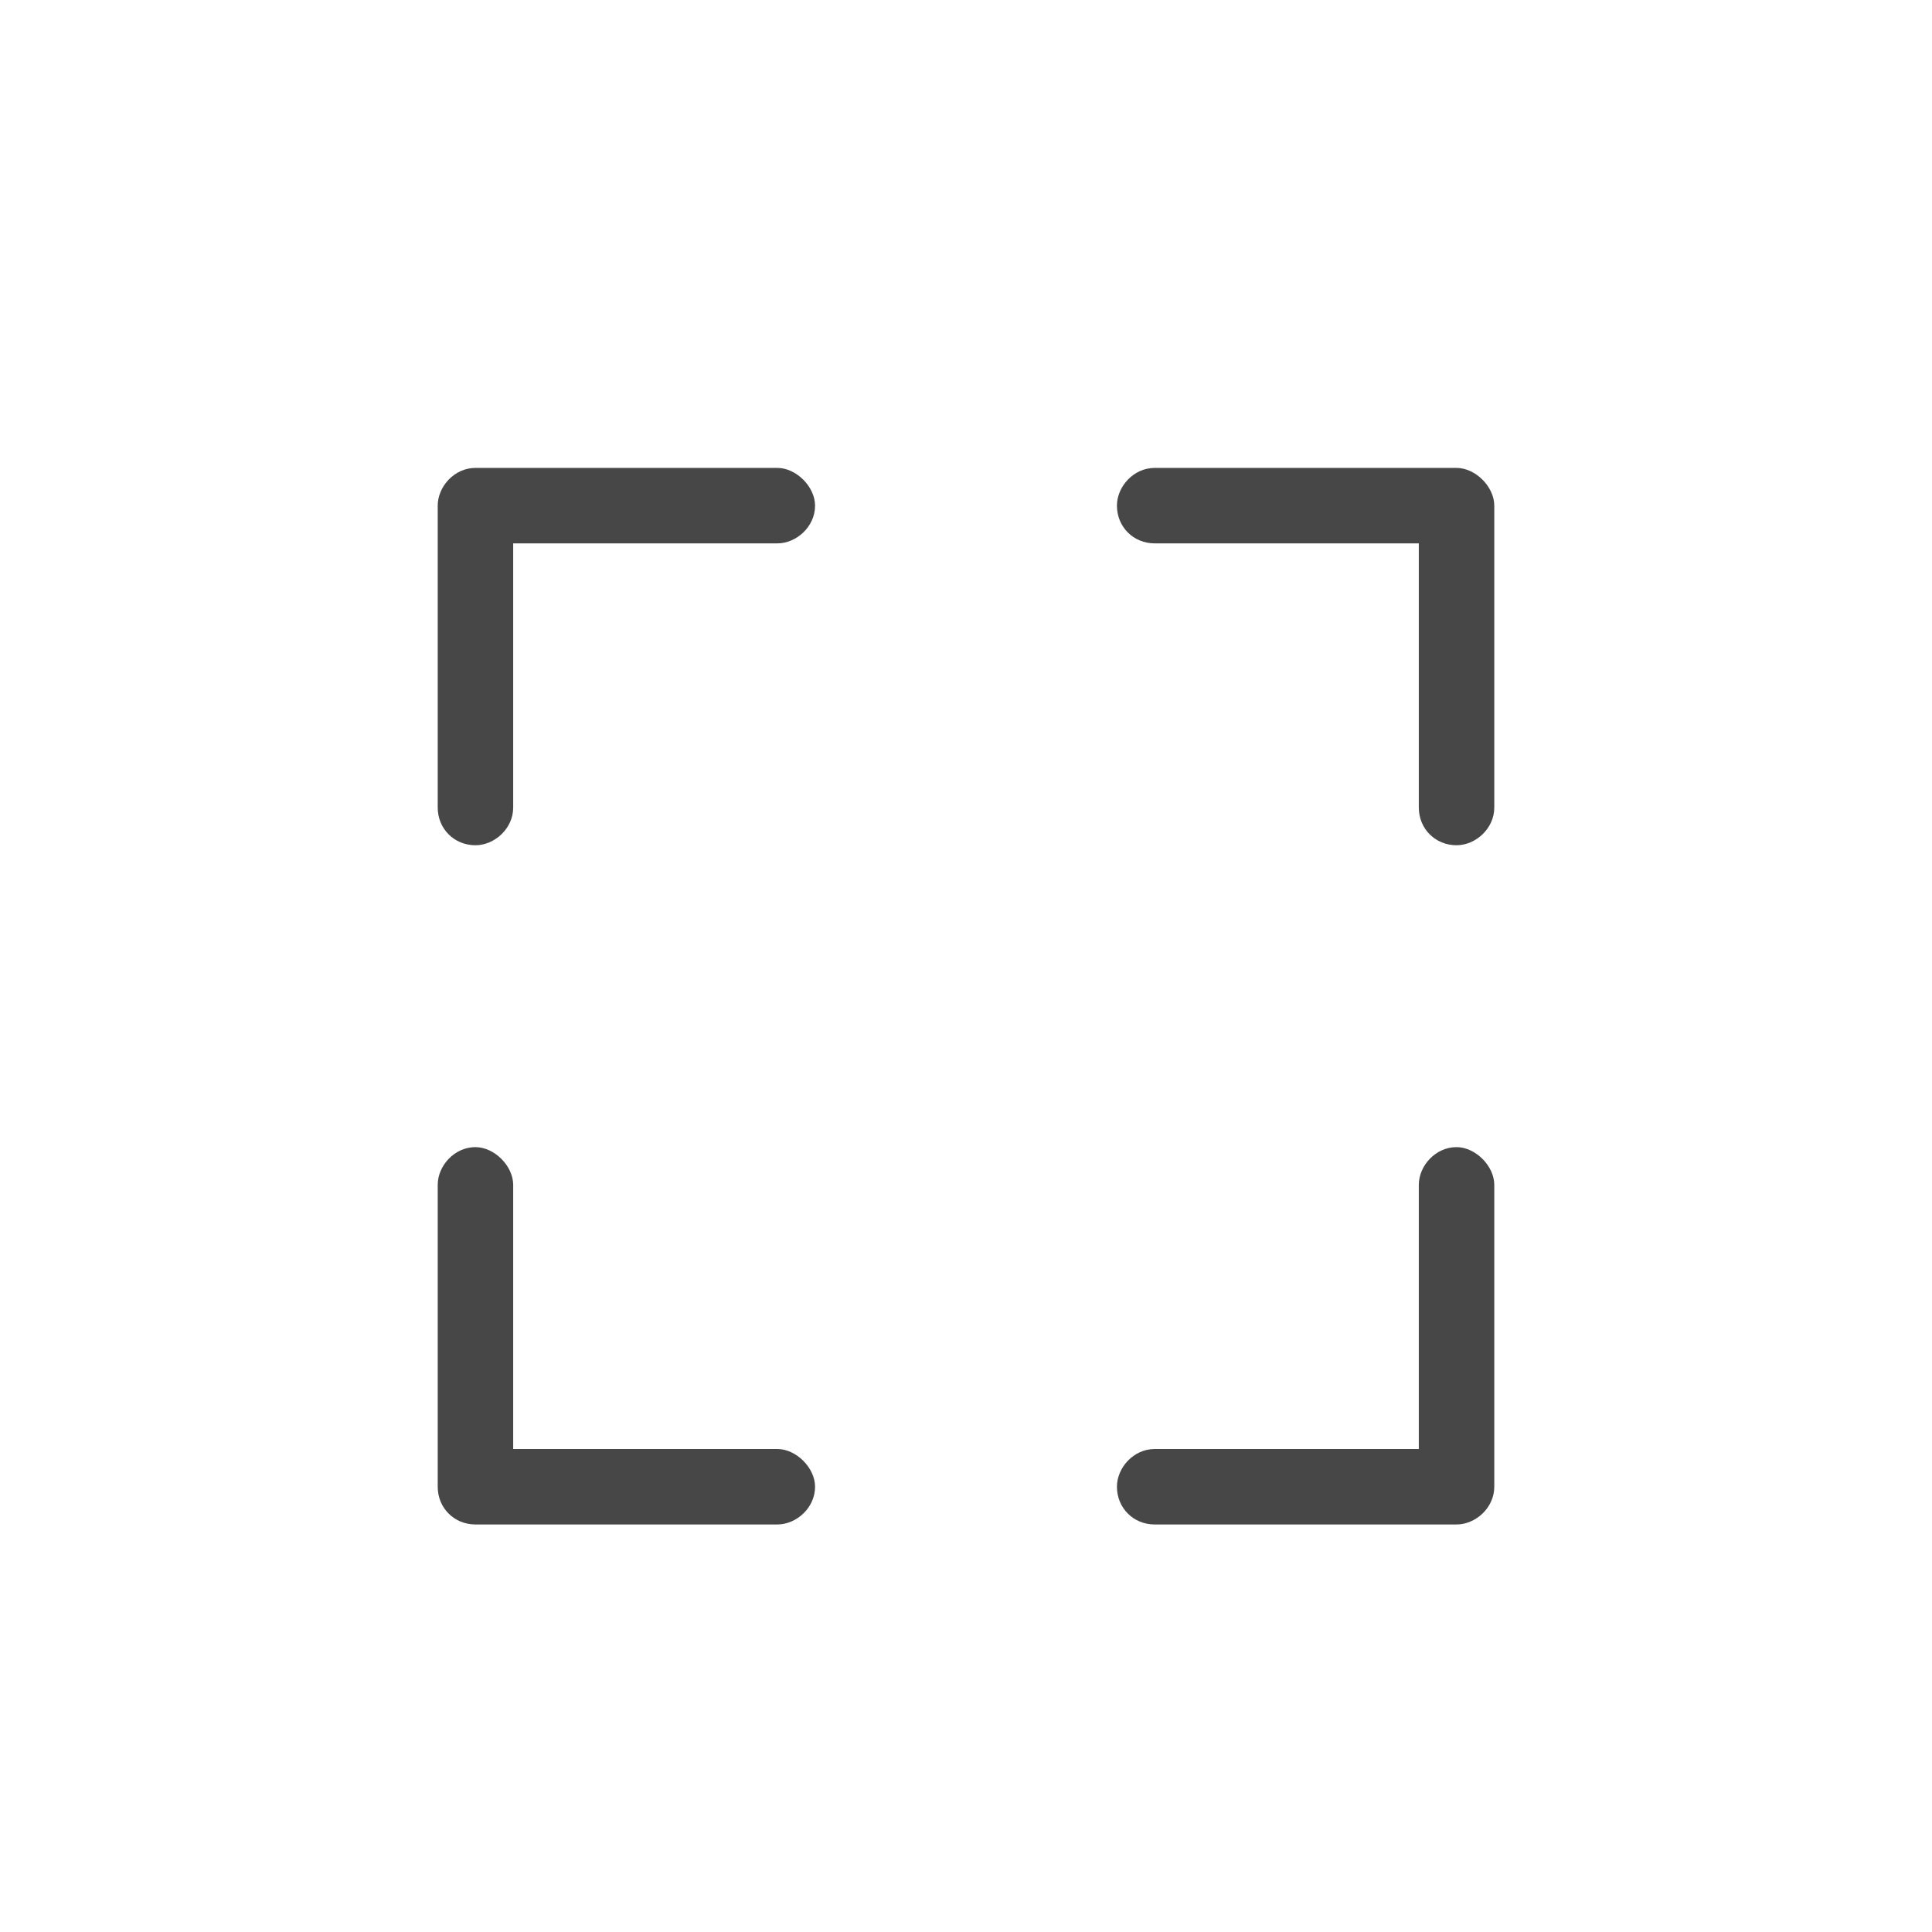 <svg width="32" height="32" viewBox="0 0 32 32" fill="none" xmlns="http://www.w3.org/2000/svg">
<g id="standalone / md / expand-md / regular">
<path id="icon" d="M12.875 7.75C13.188 7.75 13.5 8.062 13.5 8.375C13.5 8.727 13.188 9 12.875 9H8.5V13.375C8.5 13.727 8.188 14 7.875 14C7.523 14 7.25 13.727 7.25 13.375V8.375C7.25 8.062 7.523 7.75 7.875 7.75H12.875ZM7.25 19.625C7.25 19.312 7.523 19 7.875 19C8.188 19 8.5 19.312 8.5 19.625V24H12.875C13.188 24 13.5 24.312 13.5 24.625C13.5 24.977 13.188 25.25 12.875 25.25H7.875C7.523 25.25 7.25 24.977 7.25 24.625V19.625ZM24.125 7.75C24.438 7.75 24.75 8.062 24.75 8.375V13.375C24.75 13.727 24.438 14 24.125 14C23.773 14 23.5 13.727 23.5 13.375V9H19.125C18.773 9 18.5 8.727 18.5 8.375C18.5 8.062 18.773 7.75 19.125 7.75H24.125ZM23.5 19.625C23.5 19.312 23.773 19 24.125 19C24.438 19 24.75 19.312 24.75 19.625V24.625C24.75 24.977 24.438 25.25 24.125 25.25H19.125C18.773 25.25 18.5 24.977 18.5 24.625C18.5 24.312 18.773 24 19.125 24H23.5V19.625Z" fill="black" fill-opacity="0.72"/>
</g>
</svg>
